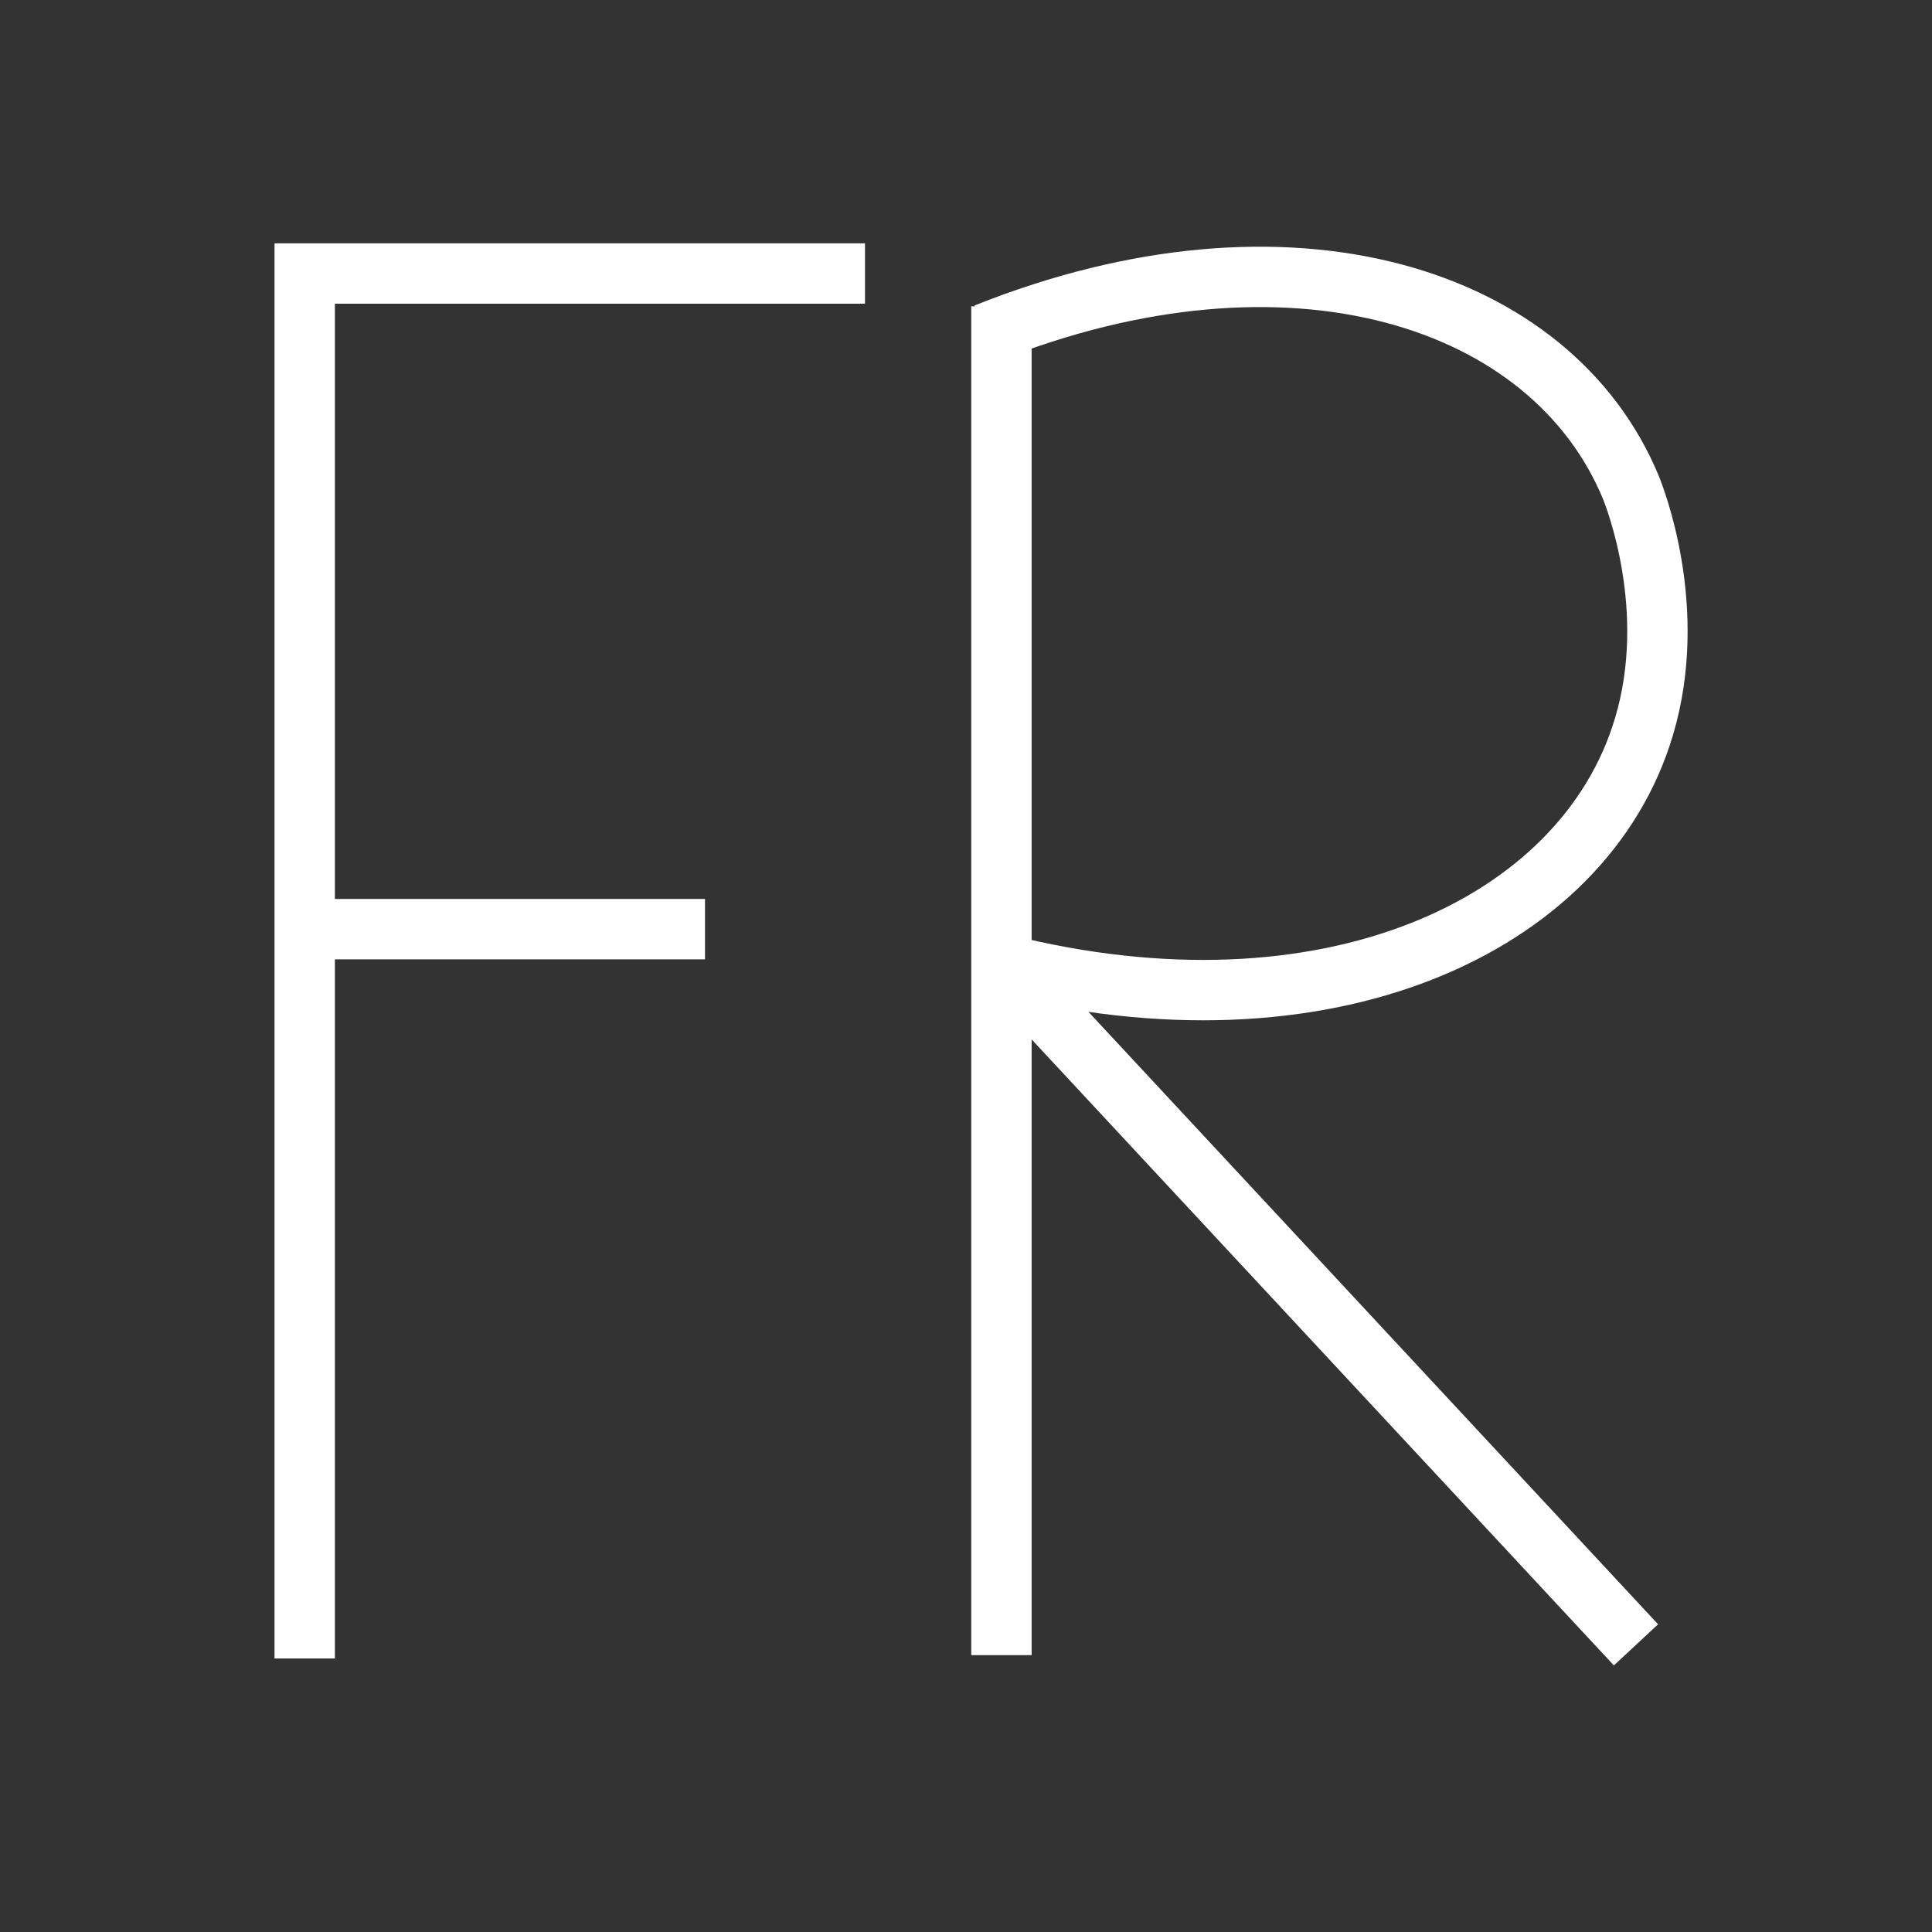 <svg width="32" height="32" fill="none" xmlns="http://www.w3.org/2000/svg"><rect width="100%" height="100%" fill="#333333" stroke="none"/><path d="M5.047 4.54v22.93M14.327 4.53h-9.78M5.047 15.39h6.63M16.587 5.074v22.34M16.327 5.524c5.03-2.01 9.38-.62 10.69 2.56.05.13.8 2 .21 3.96-.99 3.31-5.27 5.28-10.64 3.92M16.587 15.944l10.51 11.3" stroke="#fff" stroke-miterlimit="10"/></svg>
